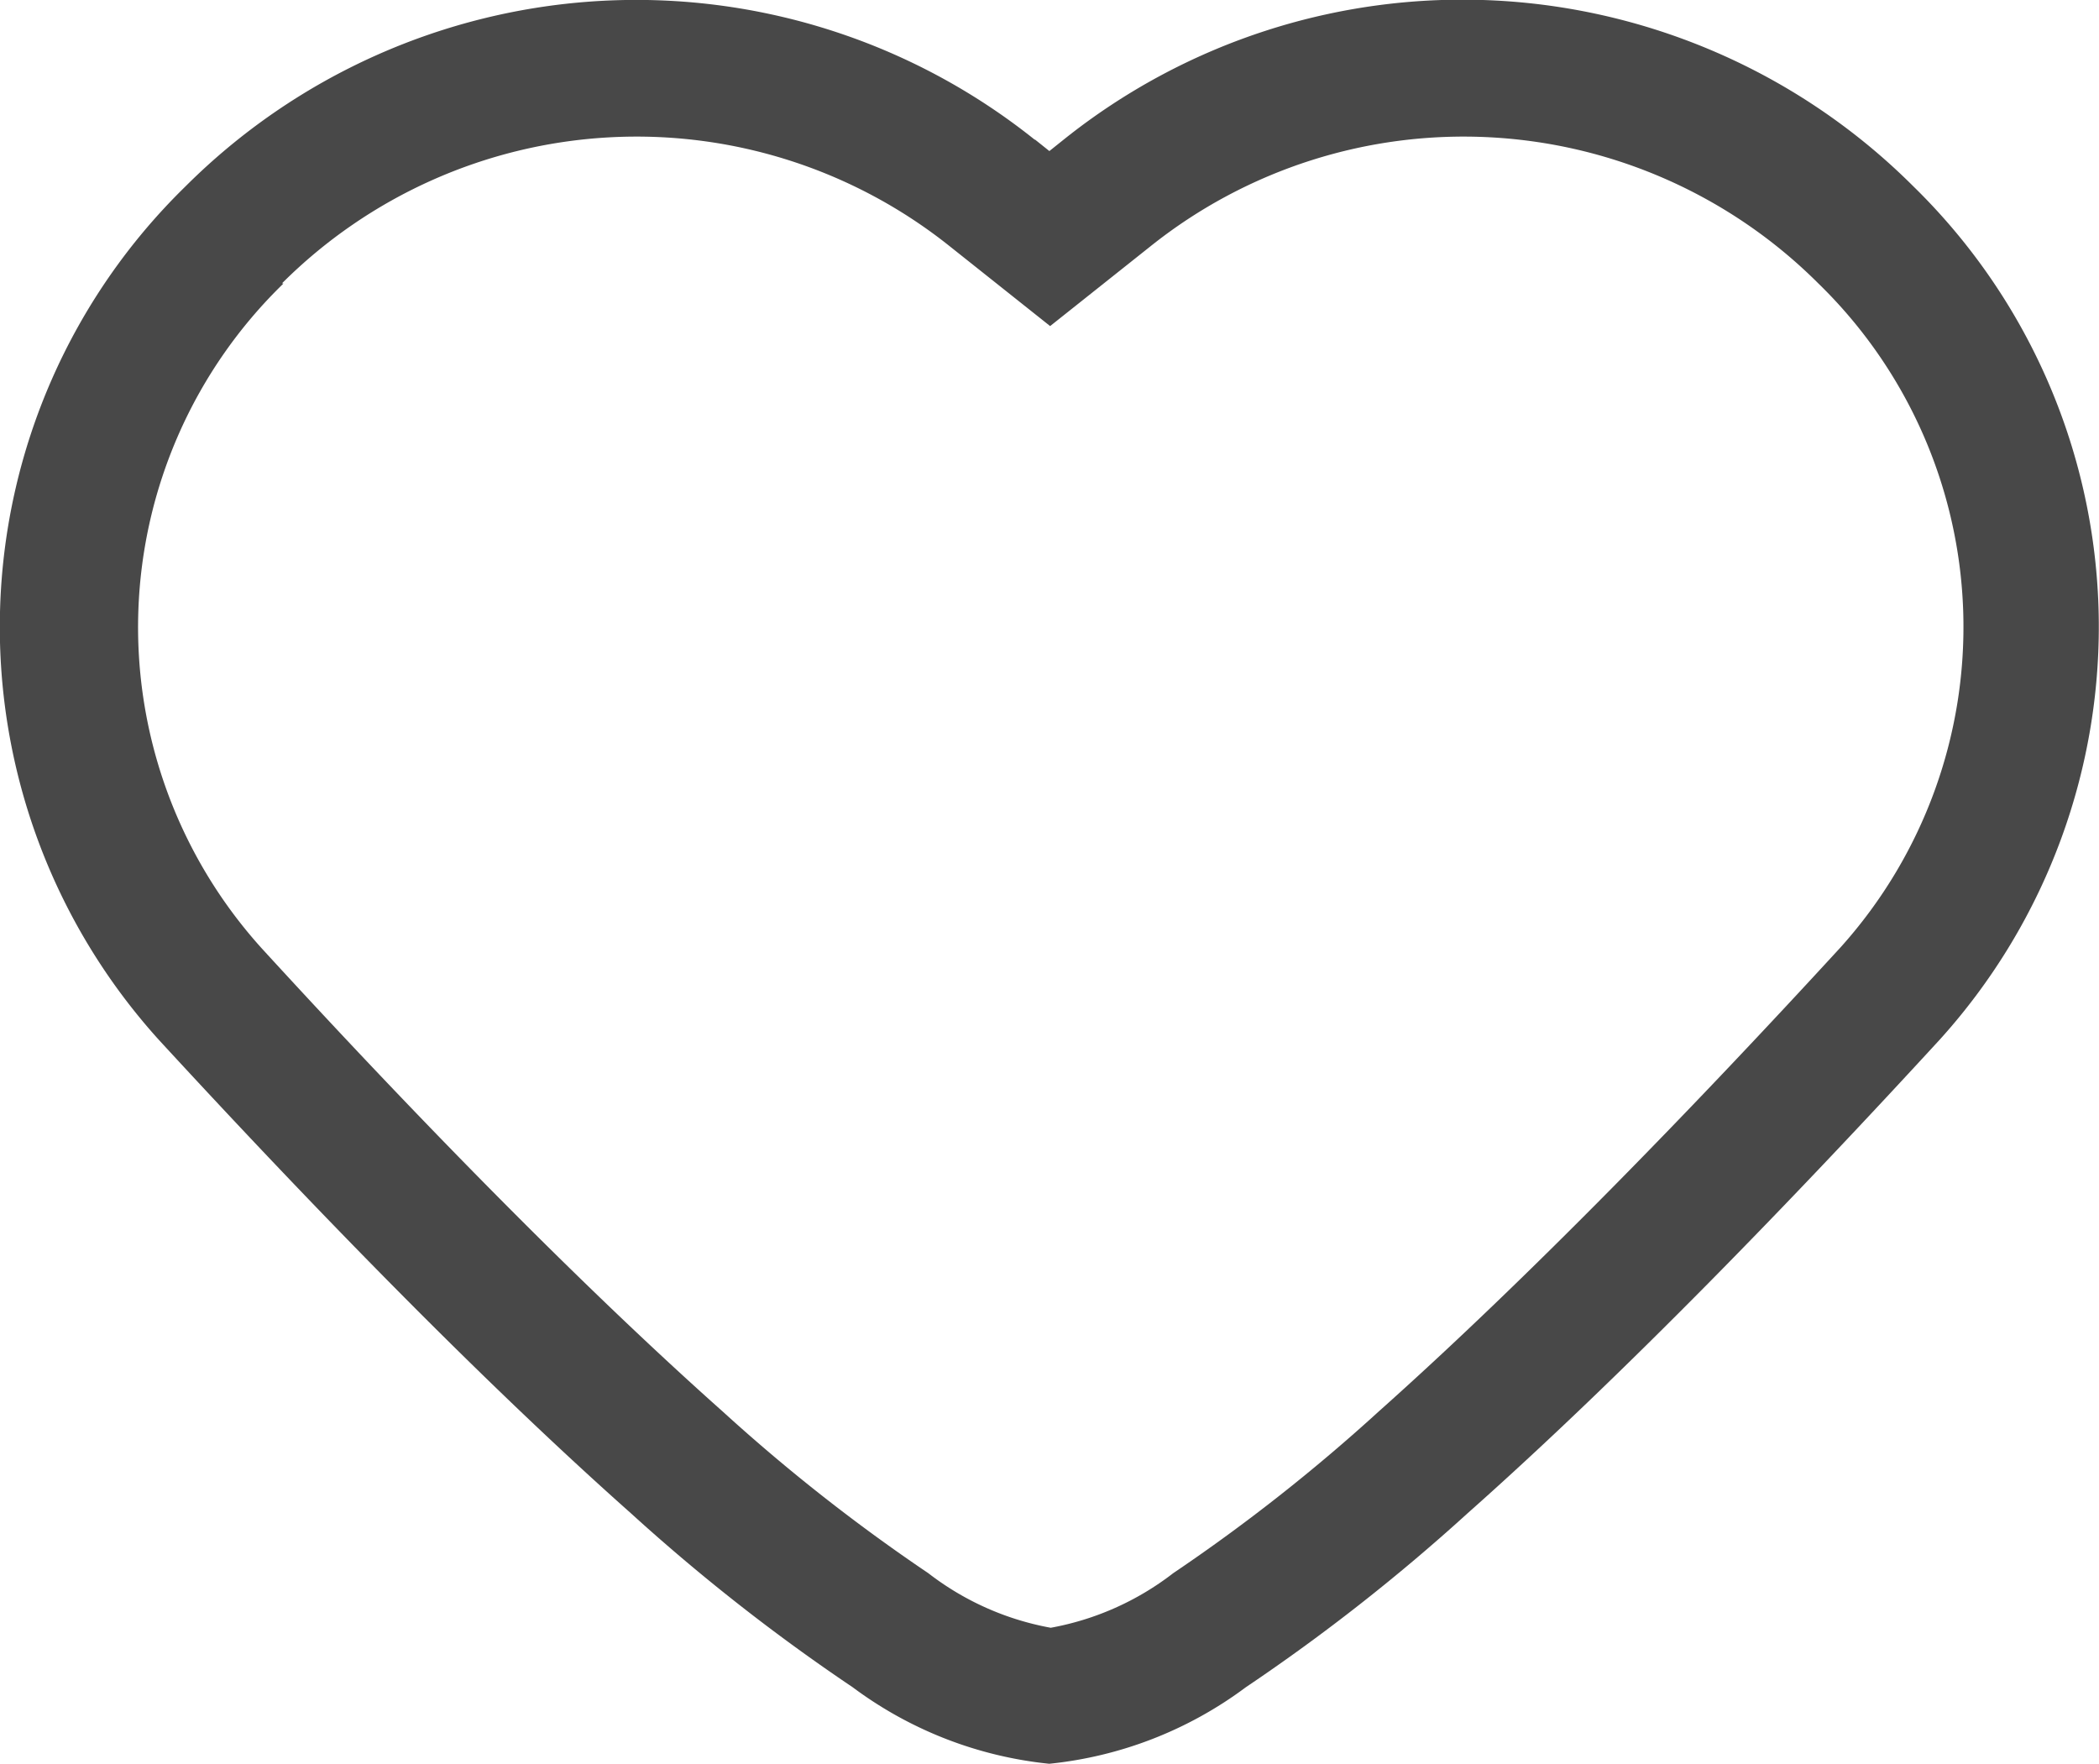 <svg xmlns="http://www.w3.org/2000/svg" width="16.73" height="14.059" viewBox="0 0 16.73 14.059">
  <path id="Path_3038" data-name="Path 3038" d="M2.721,4.636a4,4,0,0,1,5.322-.295l.8.636.8-.636a4,4,0,0,1,5.322.295,3.819,3.819,0,0,1,.178,5.293c-1.143,1.245-2.478,2.627-3.682,3.7a14.315,14.315,0,0,1-1.637,1.288,2.254,2.254,0,0,1-.976.435,2.254,2.254,0,0,1-.976-.435,14.363,14.363,0,0,1-1.637-1.287c-1.2-1.068-2.539-2.451-3.682-3.7a3.817,3.817,0,0,1,.179-5.292Zm6-1.144a5.085,5.085,0,0,0-6.772.374,4.906,4.906,0,0,0-.21,6.8C2.893,11.92,4.257,13.334,5.5,14.438a15.443,15.443,0,0,0,1.769,1.388,3.153,3.153,0,0,0,1.567.61,3.151,3.151,0,0,0,1.567-.61,15.43,15.43,0,0,0,1.769-1.388c1.246-1.105,2.61-2.52,3.762-3.774a4.906,4.906,0,0,0-.21-6.8,5.085,5.085,0,0,0-6.772-.374l-.115.092-.115-.092Z" transform="translate(-0.473 -2.378)" fill="#484848" fill-rule="evenodd"/>
</svg>
